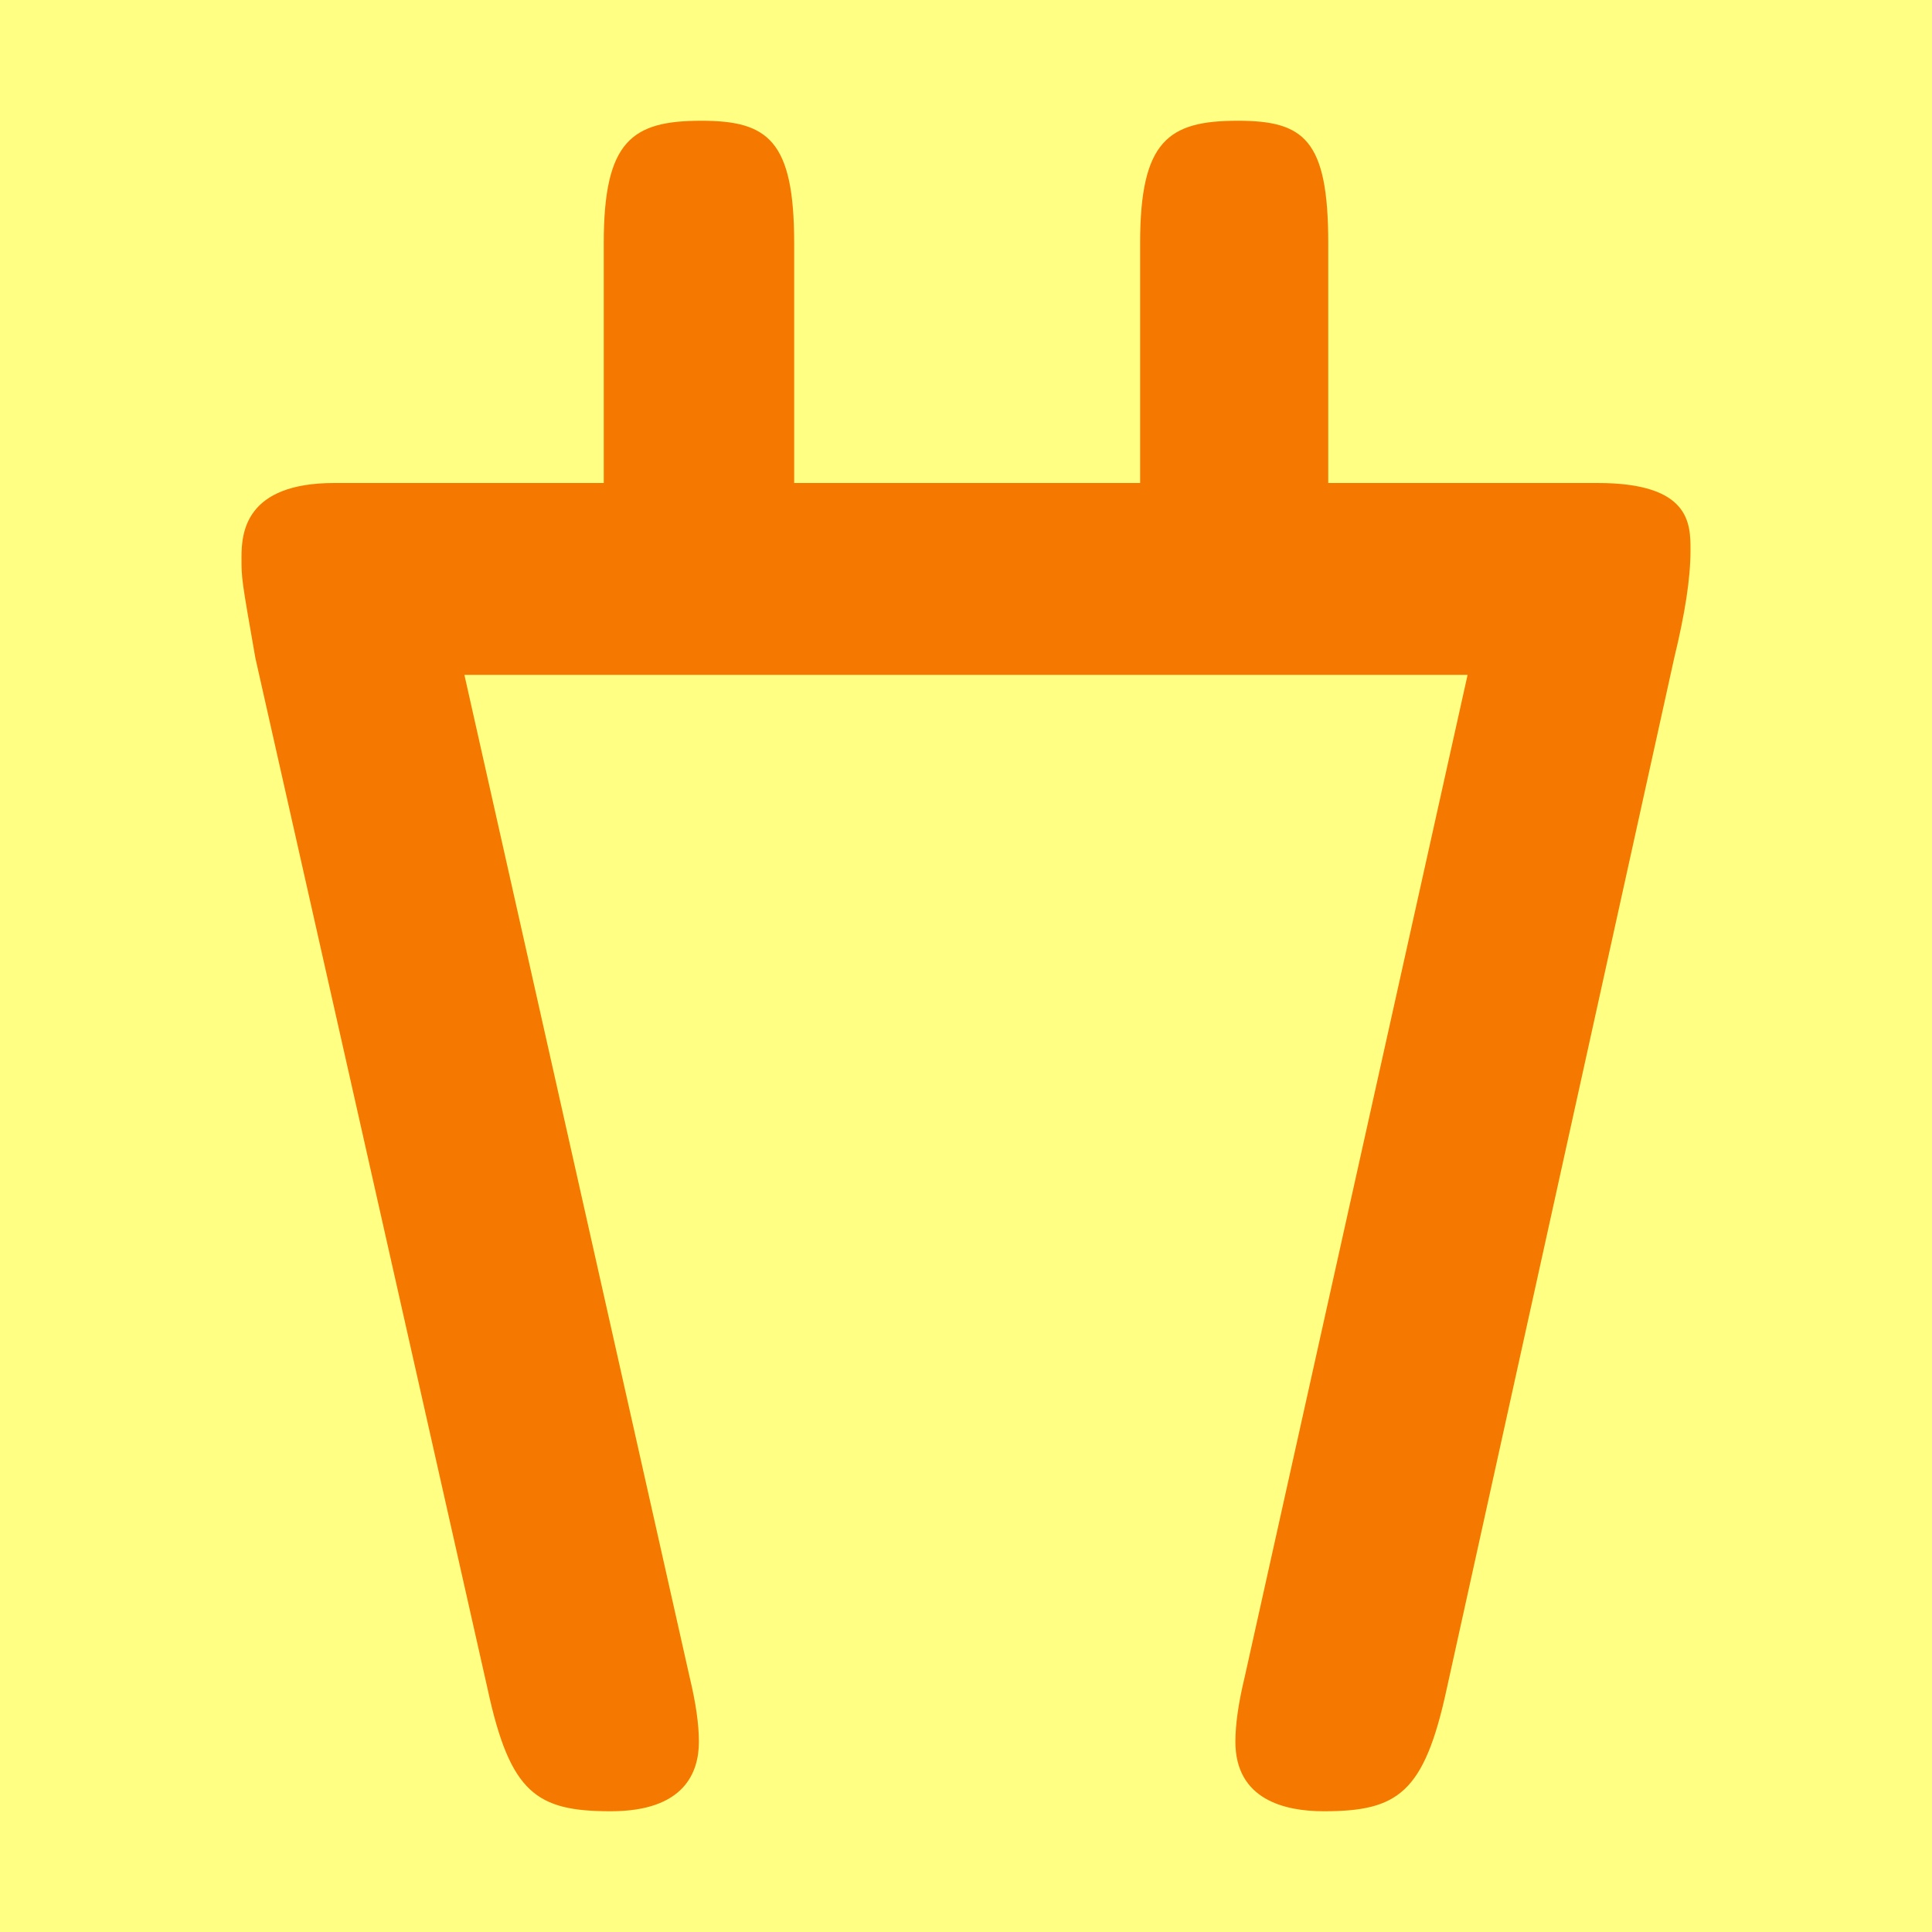 <?xml version="1.0" encoding="UTF-8" standalone="no"?>
<!-- Created with Inkscape (http://www.inkscape.org/) -->

<svg
   width="16"
   height="16"
   viewBox="0 0 16 16"
   version="1.1"
   id="svg5"
   inkscape:version="1.2.2 (732a01da63, 2022-12-09)"
   sodipodi:docname="10A80.svg"
   inkscape:export-filename="..\0000.png"
   inkscape:export-xdpi="96"
   inkscape:export-ydpi="96"
   xml:space="preserve"
   xmlns:inkscape="http://www.inkscape.org/namespaces/inkscape"
   xmlns:sodipodi="http://sodipodi.sourceforge.net/DTD/sodipodi-0.dtd"
   xmlns="http://www.w3.org/2000/svg"
   xmlns:svg="http://www.w3.org/2000/svg"><sodipodi:namedview
     id="namedview7"
     pagecolor="#ffffff"
     bordercolor="#666666"
     borderopacity="1.0"
     inkscape:pageshadow="2"
     inkscape:pageopacity="0"
     inkscape:pagecheckerboard="0"
     inkscape:document-units="px"
     showgrid="true"
     width="16mm"
     units="px"
     inkscape:zoom="32"
     inkscape:cx="4.984375"
     inkscape:cy="9.71875"
     inkscape:window-width="1680"
     inkscape:window-height="998"
     inkscape:window-x="-8"
     inkscape:window-y="-8"
     inkscape:window-maximized="1"
     inkscape:current-layer="layer1"
     showguides="true"
     inkscape:guide-bbox="true"
     inkscape:snap-bbox="true"
     inkscape:bbox-paths="true"
     inkscape:bbox-nodes="true"
     inkscape:snap-global="true"
     inkscape:showpageshadow="2"
     inkscape:deskcolor="#ffffff"><inkscape:grid
       type="xygrid"
       id="grid828"
       originx="0"
       originy="0" /></sodipodi:namedview><defs
     id="defs2" /><g
     inkscape:label="Layer 1"
     inkscape:groupmode="layer"
     id="layer1"><rect
       style="opacity:1;fill:#ffff83;stroke:none;stroke-width:4.438;stroke-linejoin:bevel;stop-color:#000000;fill-opacity:1"
       id="rect691"
       width="16"
       height="16"
       x="0"
       y="0" /><path
       d="M 5.788,14.424 C 5.788,14.676 5.67,15 5.058,15 4.445,15 4.225,14.853 4.038,13.987 L 2.115,5.45 C 2,4.794 2,4.794 2,4.616 2,4.415 2.028,4 2.769,4 H 5 V 2.013 C 5,1.163 5.236,1 5.808,1 6.357,1 6.577,1.159 6.577,2.013 V 4 H 9.442 V 2.013 C 9.442,1.163 9.678,1 10.25,1 10.798,1 11,1.153 11,2.013 V 4 h 2.231 C 14,4 14,4.338 14,4.556 14,4.796 13.953,5.086 13.865,5.45 L 11.981,13.987 C 11.794,14.853 11.574,15 10.962,15 c -0.319,0 -0.731,-0.094 -0.731,-0.576 0,-0.146 0.026,-0.324 0.077,-0.536 l 1.846,-8.299 H 3.846 l 1.865,8.299 c 0.051,0.212 0.077,0.391 0.077,0.536 z"
       id="path543"
       style="fill:#f57900;stroke-width:1"
       sodipodi:nodetypes="ssccsscsssccssscssccssccccs" /></g></svg>
